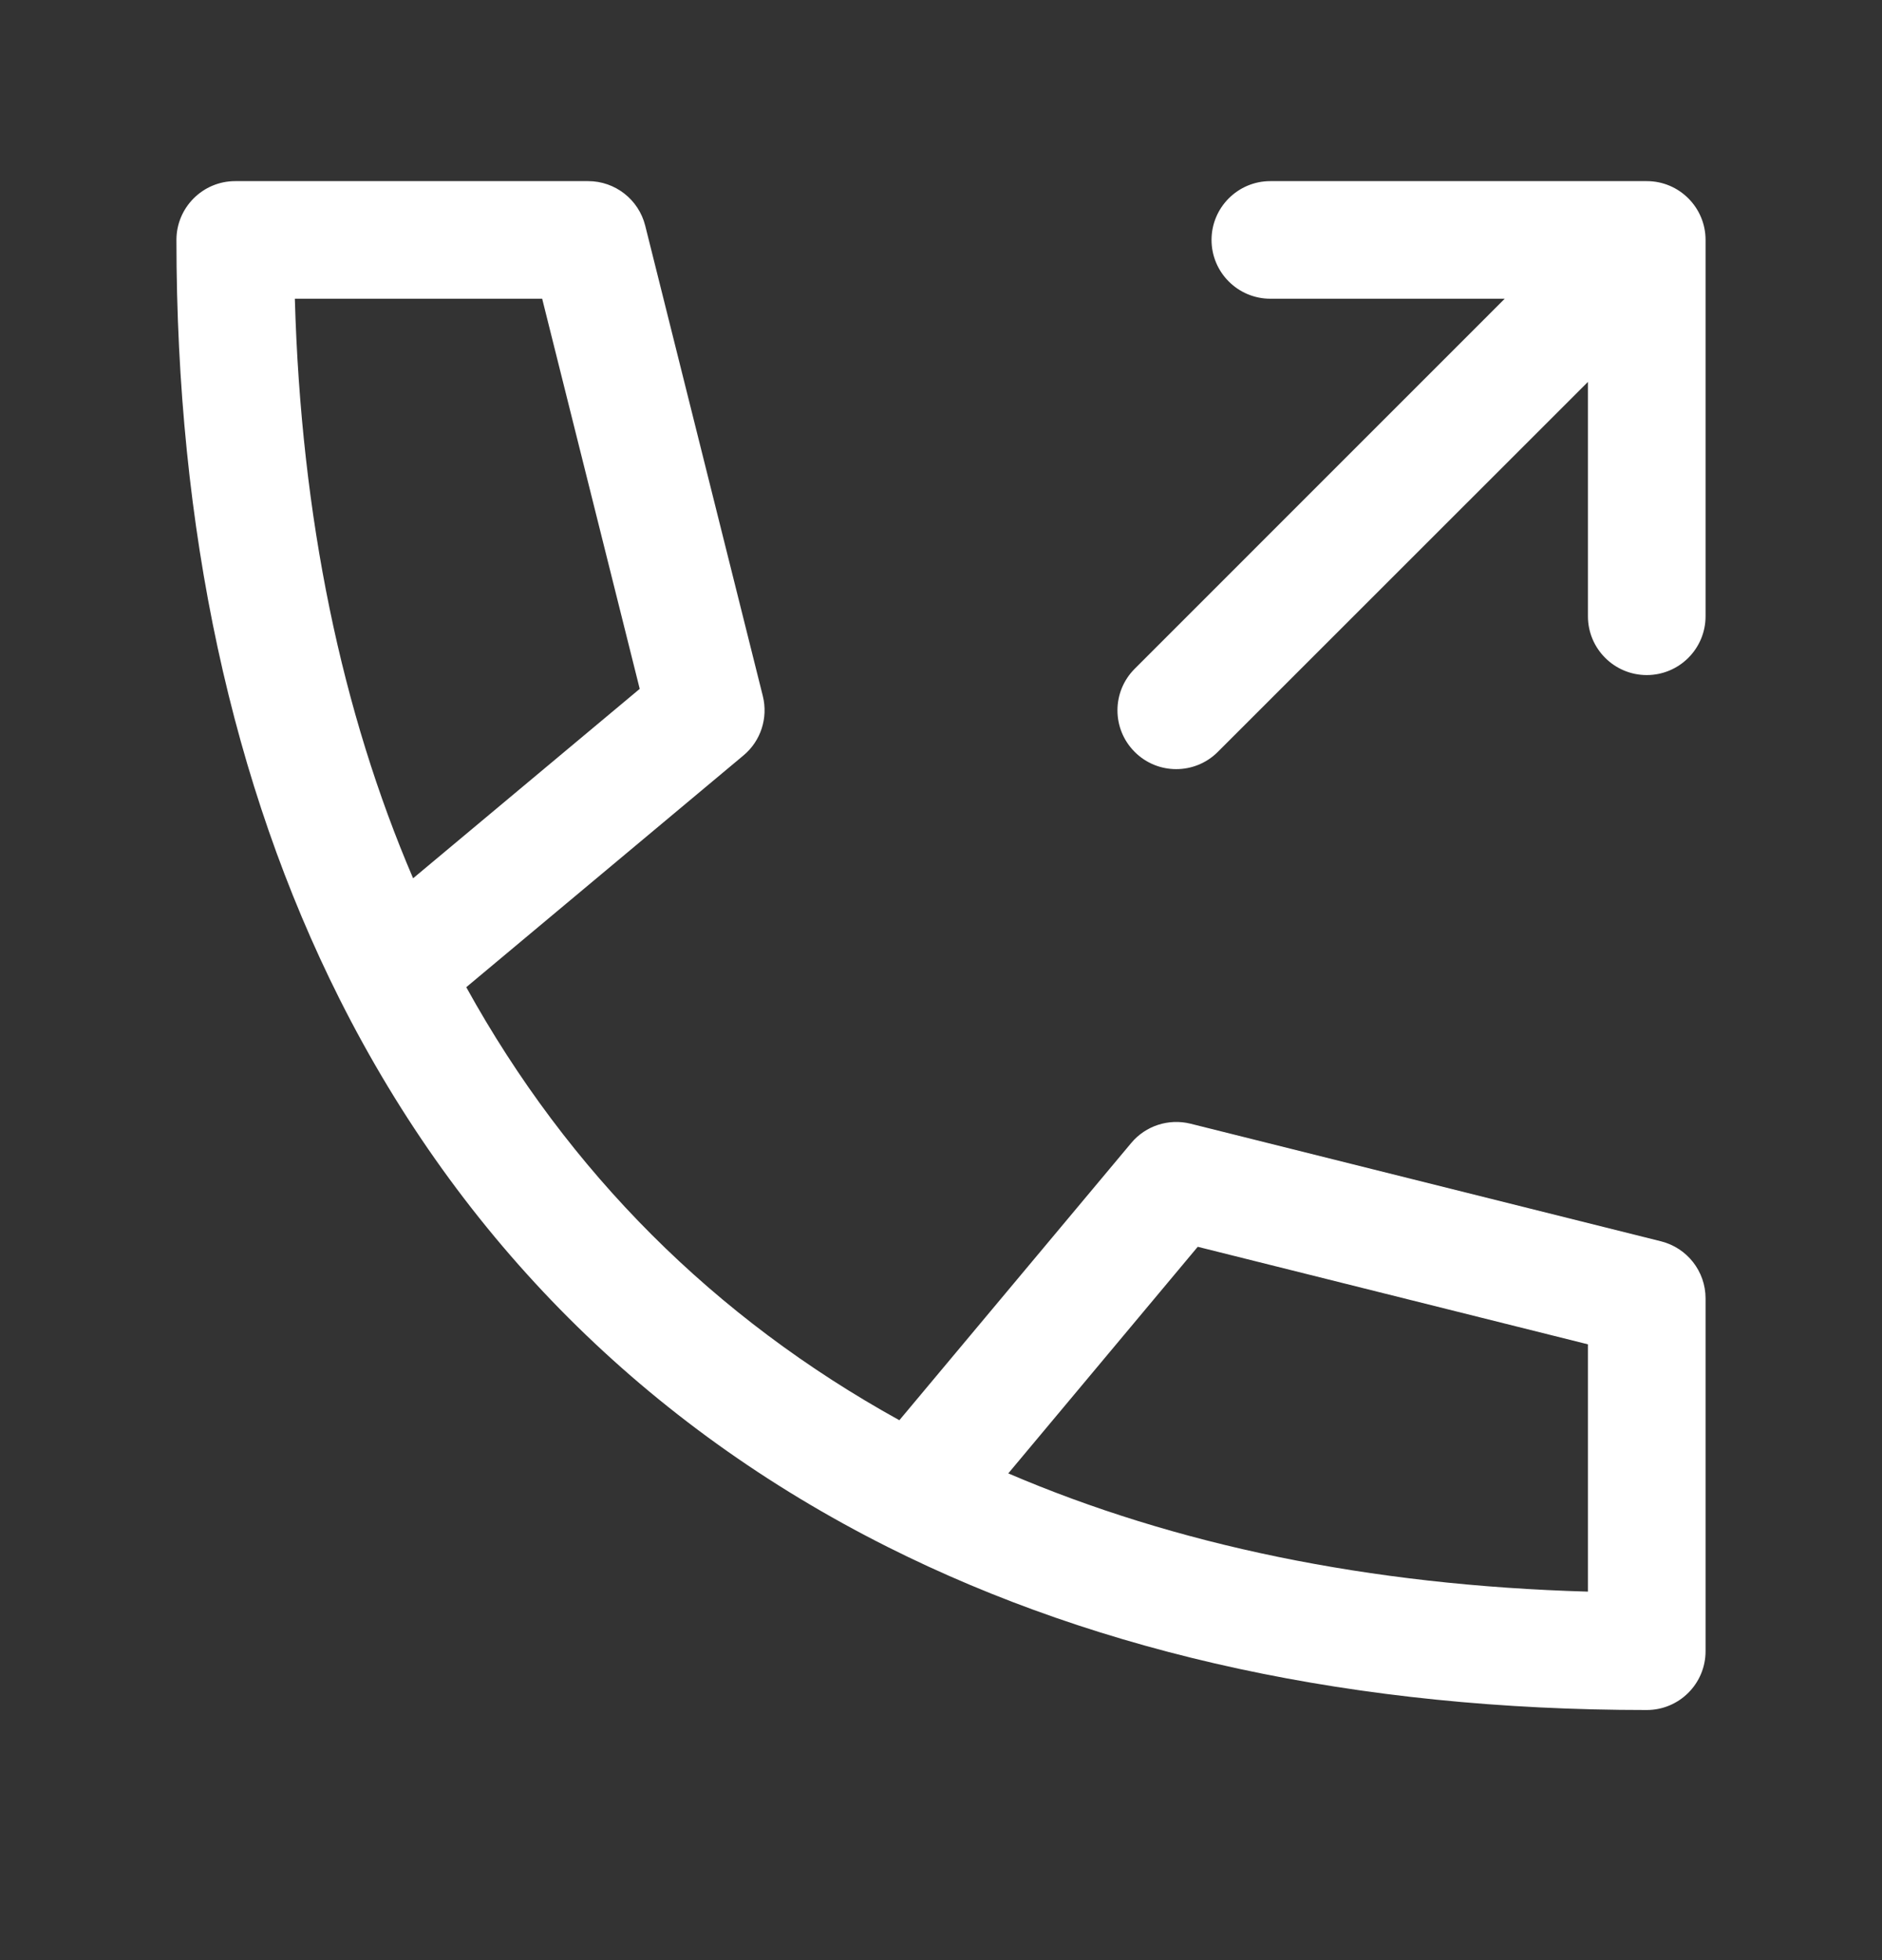 <svg width="24" height="25" viewBox="0 0 24 25" fill="none" xmlns="http://www.w3.org/2000/svg">
<rect x="0" y="0" width="24" height="25" fill="#333333" stroke="none"/>
<path fill-rule="evenodd" clip-rule="evenodd" d="M3 2.31C2.586 2.31 2.25 2.646 2.25 3.06C2.25 6.755 2.96 10.014 4.33 12.741C5.874 15.815 8.245 18.186 11.319 19.73C14.046 21.1 17.305 21.81 21 21.81C21.414 21.81 21.75 21.474 21.75 21.06V21.051V21.042V21.034V21.025V21.016V21.007V20.998V20.99V20.981V20.972V20.963V20.954V20.946V20.937V20.928V20.919V20.911V20.902V20.893V20.884V20.875V20.867V20.858V20.849V20.84V20.831V20.823V20.814V20.805V20.796V20.788V20.779V20.77V20.761V20.752V20.744V20.735V20.726V20.717V20.708V20.7V20.691V20.682V20.673V20.665V20.656V20.647V20.638V20.629V20.62V20.612V20.603V20.594V20.585V20.577V20.568V20.559V20.55V20.541V20.533V20.524V20.515V20.506V20.497V20.489V20.48V20.471V20.462V20.454V20.445V20.436V20.427V20.418V20.41V20.401V20.392V20.383V20.375V20.366V20.357V20.348V20.339V20.331V20.322V20.313V20.304V20.295V20.287V20.278V20.269V20.26V20.251V20.243V20.234V20.225V20.216V20.207V20.199V20.19V20.181V20.172V20.163V20.155V20.146V20.137V20.128V20.12V20.111V20.102V20.093V20.084V20.076V20.067V20.058V20.049V20.041V20.032V20.023V20.014V20.005V19.997V19.988V19.979V19.97V19.961V19.953V19.944V19.935V19.926V19.917V19.909V19.9V19.891V19.882V19.873V19.865V19.856V19.847V19.838V19.829V19.821V19.812V19.803V19.794V19.786V19.777V19.768V19.759V19.75V19.742V19.733V19.724V19.715V19.706V19.698V19.689V19.68V19.671V19.663V19.654V19.645V19.636V19.627V19.619V19.61V19.601V19.592V19.583V19.575V19.566V19.557V19.548V19.54V19.531V19.522V19.513V19.504V19.495V19.487V19.478V19.469V19.46V19.452V19.443V19.434V19.425V19.416V19.408V19.399V19.39V19.381V19.372V19.364V19.355V19.346V19.337V19.329V19.32V19.311V19.302V19.293V19.285V19.276V19.267V19.258V19.25V19.241V19.232V19.223V19.214V19.206V19.197V19.188V19.179V19.17V19.162V19.153V19.144V19.135V19.126V19.118V19.109V19.1V19.091V19.082V19.074V19.065V19.056V19.047V19.038V19.03V19.021V19.012V19.003V18.995V18.986V18.977V18.968V18.959V18.951V18.942V18.933V18.924V18.916V18.907V18.898V18.889V18.88V18.872V18.863V18.854V18.845V18.836V18.828V18.819V18.81V18.801V18.792V18.784V18.775V18.766V18.757V18.748V18.74V18.731V18.722V18.713V18.704V18.696V18.687V18.678V18.669V18.661V18.652V18.643V18.634V18.625V18.617V18.608V18.599V18.59V18.581V18.573V18.564V18.555V18.546V18.538V18.529V18.52V18.511V18.502V18.494V18.485V18.476V18.467V18.458V18.45V18.441V18.432V18.423V18.415V18.406V18.397V18.388V18.379V18.37V18.362V18.353V18.344V18.335V18.327V18.318V18.309V18.3V18.291V18.283V18.274V18.265V18.256V18.247V18.239V18.23V18.221V18.212V18.204V18.195V18.186V18.177V18.168V18.16V18.151V18.142V18.133V18.125V18.116V18.107V18.098V18.089V18.081V18.072V18.063V18.054V18.045V18.037V18.028V18.019V18.01V18.001V17.993V17.984V17.975V17.966V17.957V17.949V17.94V17.931V17.922V17.913V17.905V17.896V17.887V17.878V17.87V17.861V17.852V17.843V17.834V17.826V17.817V17.808V17.799V17.791V17.782V17.773V17.764V17.755V17.747V17.738V17.729V17.72V17.711V17.703V17.694V17.685V17.676V17.667V17.659V17.65V17.641V17.632V17.623V17.615V17.606V17.597V17.588V17.579V17.571V17.562V17.553V17.544V17.536V17.527V17.518V17.509V17.5V17.492V17.483V17.474V17.465V17.456V17.448V17.439V17.43V17.421V17.413V17.404V17.395V17.386V17.377V17.369V17.36V17.351V17.342V17.333V17.325V17.316V17.307V17.298V17.29V17.281V17.272V17.263V17.254V17.245V17.237V17.228V17.219V17.21V17.202V17.193V17.184V17.175V17.166V17.158V17.149V17.14V17.131V17.122V17.114V17.105V17.096V17.087V17.079V17.07V17.061V17.052V17.043V17.035V17.026V17.017V17.008V17V16.991V16.982V16.973V16.964V16.956V16.947V16.938V16.929V16.92V16.912V16.903V16.894V16.885V16.876V16.868V16.859V16.85V16.841V16.832V16.824V16.815V16.806V16.797V16.788V16.78V16.771V16.762V16.753V16.745V16.736V16.727V16.718V16.709V16.701V16.692V16.683V16.674V16.666V16.657V16.648V16.639V16.63V16.622V16.613V16.604V16.595V16.586V16.578V16.569V16.56C21.75 16.216 21.516 15.916 21.182 15.832L15.182 14.332C14.903 14.263 14.609 14.358 14.425 14.579L11.469 18.114C9.11 16.811 7.249 14.95 5.946 12.591L9.481 9.635C9.702 9.451 9.797 9.157 9.728 8.878L8.228 2.878C8.144 2.544 7.844 2.31 7.5 2.31H3ZM20.25 20.3C17.452 20.221 14.978 19.701 12.858 18.792L15.274 15.902L20.25 17.146V17.149V17.158V17.166V17.175V17.184V17.193V17.202V17.21V17.219V17.228V17.237V17.245V17.254V17.263V17.272V17.281V17.29V17.298V17.307V17.316V17.325V17.333V17.342V17.351V17.36V17.369V17.377V17.386V17.395V17.404V17.413V17.421V17.43V17.439V17.448V17.456V17.465V17.474V17.483V17.492V17.5V17.509V17.518V17.527V17.536V17.544V17.553V17.562V17.571V17.579V17.588V17.597V17.606V17.615V17.623V17.632V17.641V17.65V17.659V17.667V17.676V17.685V17.694V17.703V17.711V17.72V17.729V17.738V17.747V17.755V17.764V17.773V17.782V17.791V17.799V17.808V17.817V17.826V17.834V17.843V17.852V17.861V17.87V17.878V17.887V17.896V17.905V17.913V17.922V17.931V17.94V17.949V17.957V17.966V17.975V17.984V17.993V18.001V18.01V18.019V18.028V18.037V18.045V18.054V18.063V18.072V18.081V18.089V18.098V18.107V18.116V18.125V18.133V18.142V18.151V18.16V18.168V18.177V18.186V18.195V18.204V18.212V18.221V18.23V18.239V18.247V18.256V18.265V18.274V18.283V18.291V18.3V18.309V18.318V18.327V18.335V18.344V18.353V18.362V18.37V18.379V18.388V18.397V18.406V18.415V18.423V18.432V18.441V18.45V18.458V18.467V18.476V18.485V18.494V18.502V18.511V18.52V18.529V18.538V18.546V18.555V18.564V18.573V18.581V18.59V18.599V18.608V18.617V18.625V18.634V18.643V18.652V18.661V18.669V18.678V18.687V18.696V18.704V18.713V18.722V18.731V18.74V18.748V18.757V18.766V18.775V18.784V18.792V18.801V18.81V18.819V18.828V18.836V18.845V18.854V18.863V18.872V18.88V18.889V18.898V18.907V18.916V18.924V18.933V18.942V18.951V18.959V18.968V18.977V18.986V18.995V19.003V19.012V19.021V19.03V19.038V19.047V19.056V19.065V19.074V19.082V19.091V19.1V19.109V19.118V19.126V19.135V19.144V19.153V19.162V19.17V19.179V19.188V19.197V19.206V19.214V19.223V19.232V19.241V19.25V19.258V19.267V19.276V19.285V19.293V19.302V19.311V19.32V19.329V19.337V19.346V19.355V19.364V19.372V19.381V19.39V19.399V19.408V19.416V19.425V19.434V19.443V19.452V19.46V19.469V19.478V19.487V19.495V19.504V19.513V19.522V19.531V19.54V19.548V19.557V19.566V19.575V19.583V19.592V19.601V19.61V19.619V19.627V19.636V19.645V19.654V19.663V19.671V19.68V19.689V19.698V19.706V19.715V19.724V19.733V19.742V19.75V19.759V19.768V19.777V19.786V19.794V19.803V19.812V19.821V19.829V19.838V19.847V19.856V19.865V19.873V19.882V19.891V19.9V19.909V19.917V19.926V19.935V19.944V19.953V19.961V19.97V19.979V19.988V19.997V20.005V20.014V20.023V20.032V20.041V20.049V20.058V20.067V20.076V20.084V20.093V20.102V20.111V20.12V20.128V20.137V20.146V20.155V20.163V20.172V20.181V20.19V20.199V20.207V20.216V20.225V20.234V20.243V20.251V20.26V20.269V20.278V20.287V20.295V20.3ZM8.158 8.786L5.268 11.202C4.359 9.082 3.839 6.608 3.76 3.81H6.914L8.158 8.786ZM16.2 2.31C15.786 2.31 15.45 2.646 15.45 3.06C15.45 3.474 15.786 3.81 16.2 3.81H19.189L14.47 8.53C14.177 8.823 14.177 9.297 14.47 9.59C14.762 9.883 15.237 9.883 15.53 9.59L20.25 4.871V7.86C20.25 8.274 20.586 8.61 21 8.61C21.414 8.61 21.75 8.274 21.75 7.86V3.06C21.75 2.646 21.414 2.31 21 2.31H16.2Z" fill="white"/>
</svg>
